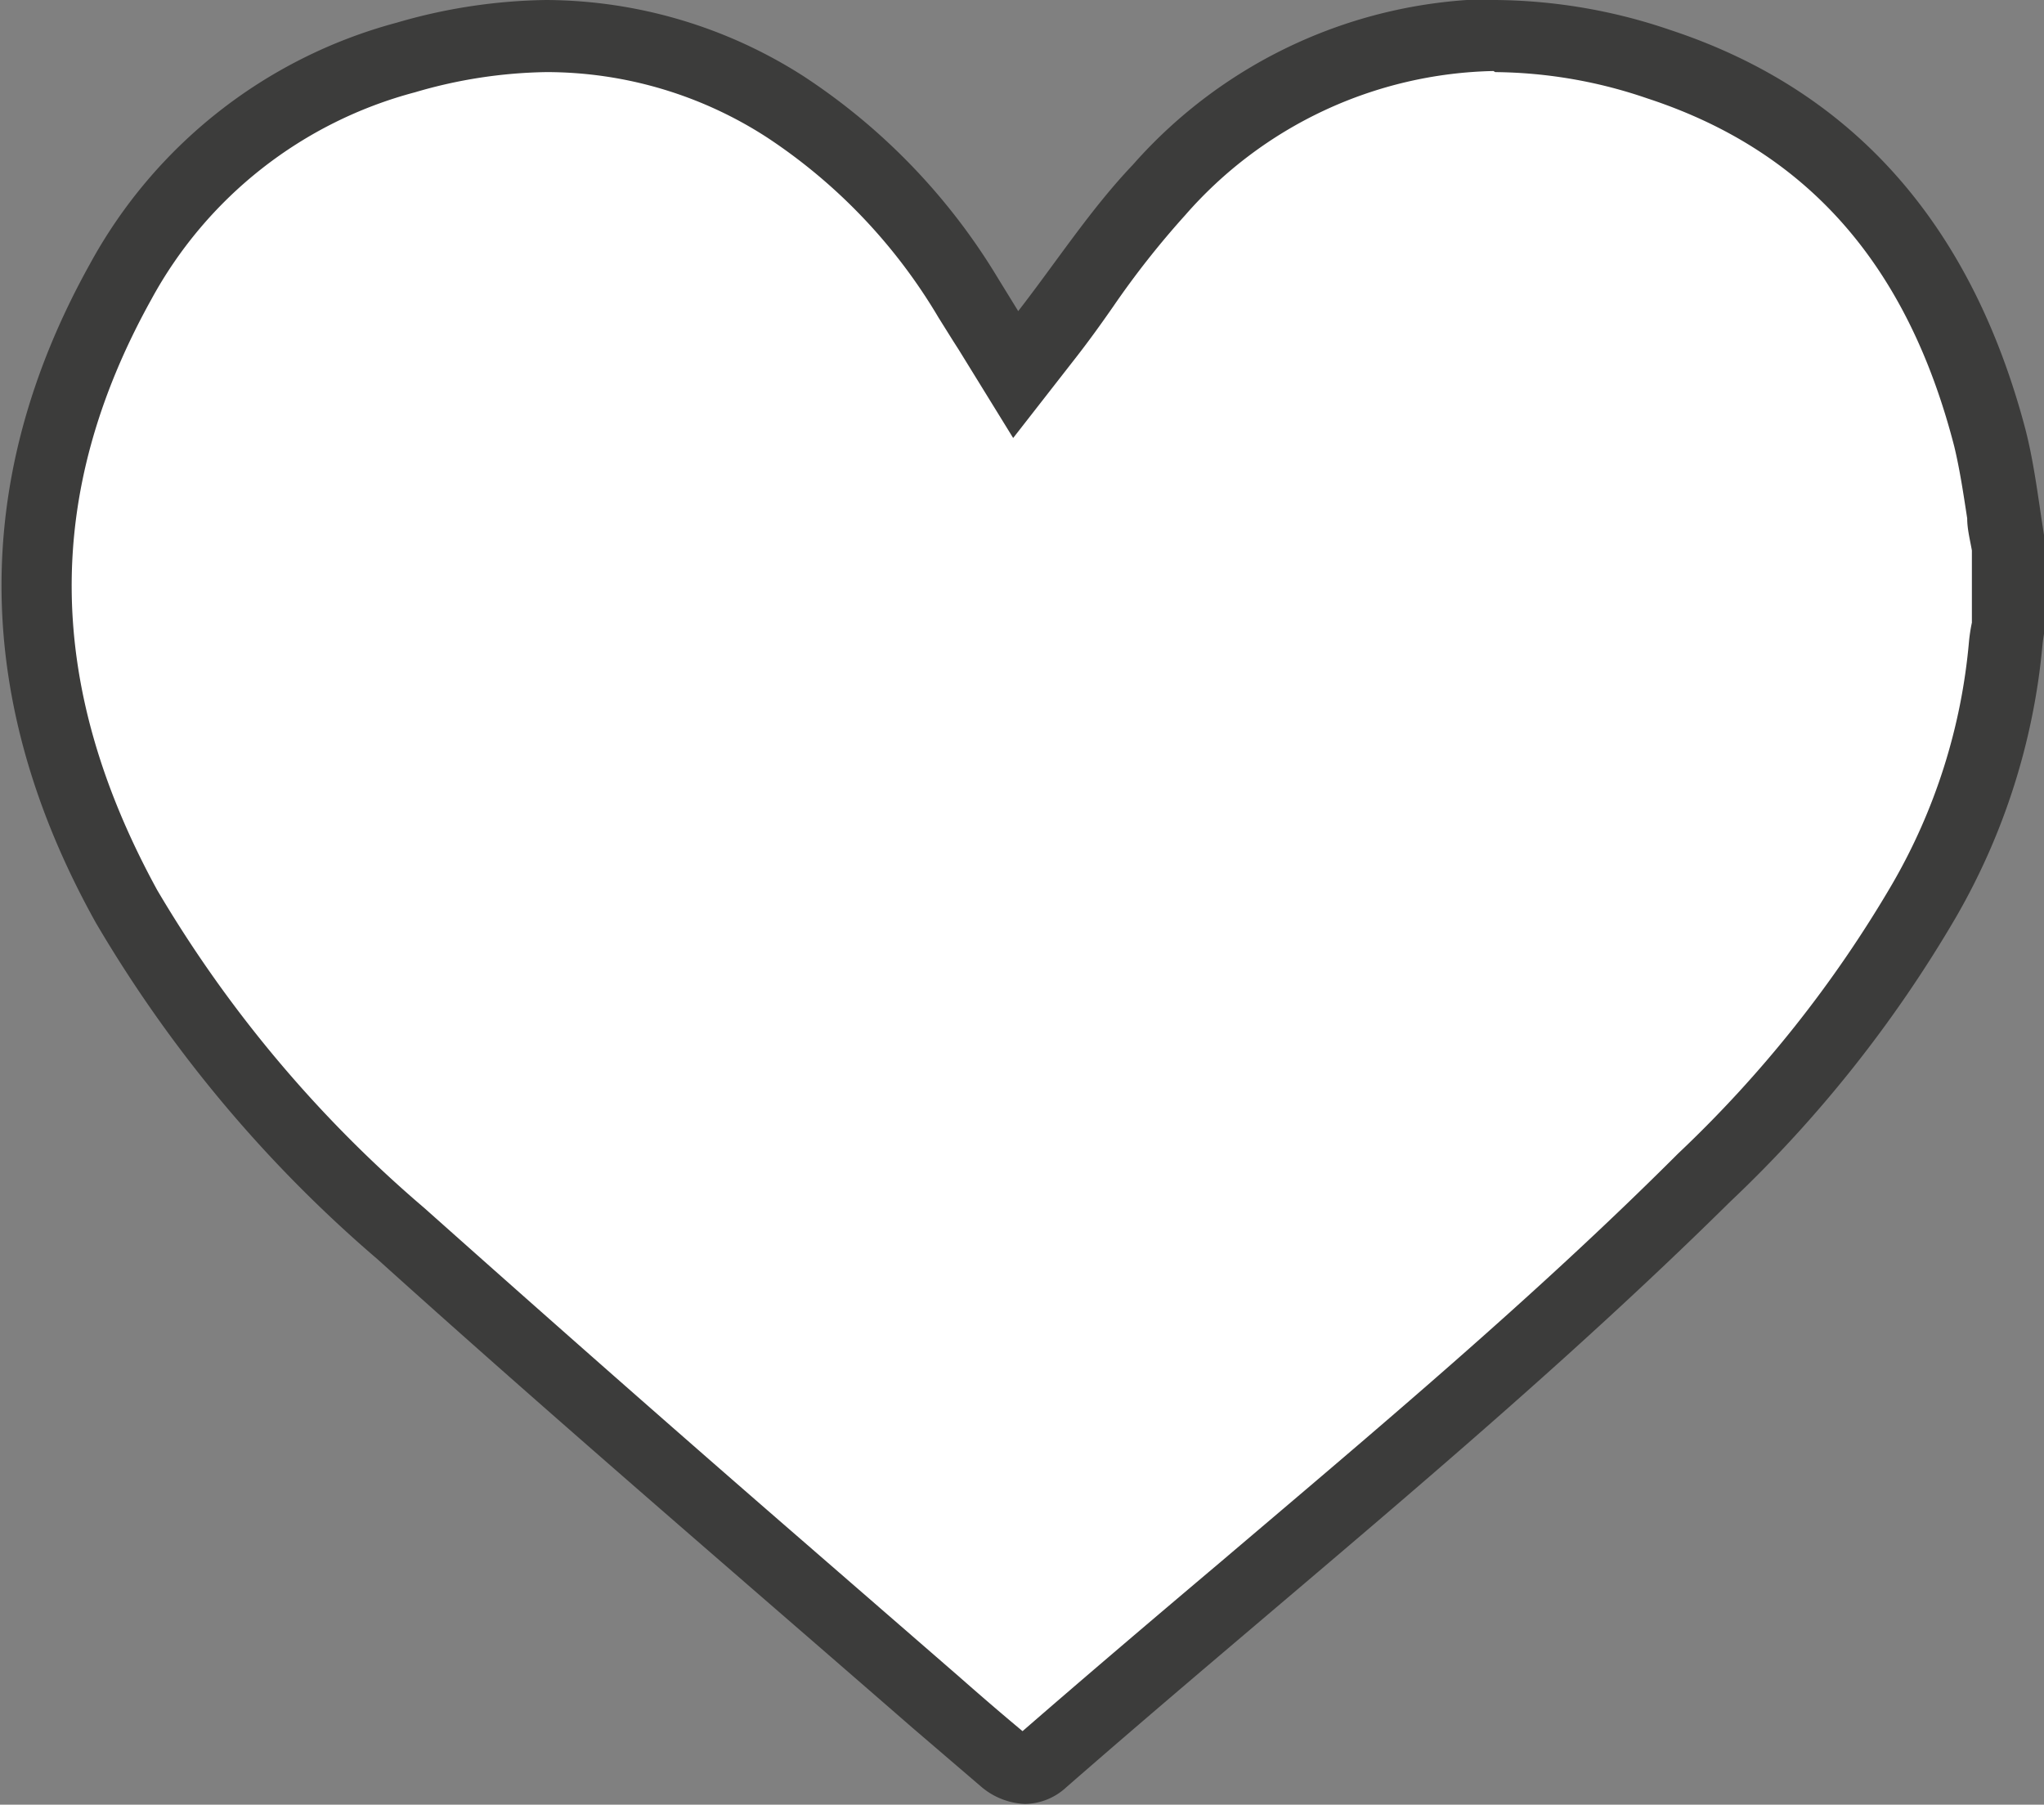 <svg id="a888d4d6-9263-4f83-a81c-1ade5420a410" data-name="Layer 4" xmlns="http://www.w3.org/2000/svg" viewBox="0 0 56.69 50.06"><rect x="0" y="0" width="56.69" height="50.06" fill="#808080" stroke="none"/><defs><style>.afb441b2-4633-4241-8ff4-1fbaf13c9e05{fill:#fff;}.fd82f892-96fe-47f2-896a-74f2032c0874{fill:#3c3c3b;}</style></defs><path class="afb441b2-4633-4241-8ff4-1fbaf13c9e05" d="M28.39,49.06a1,1,0,0,1-.59-.26c-.63-.53-1.25-1.07-1.87-1.61L21.6,43.42c-3.46-3-7-6.11-10.5-9.23a35.64,35.64,0,0,1-7.61-9.08C.24,19.28.18,13.46,3.33,7.81A12.66,12.66,0,0,1,11.24,1.6,14.28,14.28,0,0,1,15.15,1,12.4,12.4,0,0,1,21.8,3a16.19,16.19,0,0,1,5.08,5.3c.17.26.56.9.56.9l.75,1.22.89-1.14c.34-.44.67-.89,1-1.34a26,26,0,0,1,2.11-2.64A12.62,12.62,0,0,1,41.47,1,14.4,14.4,0,0,1,46,1.78c4.7,1.55,7.78,5,9.16,10.36a20.82,20.82,0,0,1,.38,2.08c0,.32.09.63.14.95v2.19a3.5,3.5,0,0,0-.07.45A17.07,17.07,0,0,1,53.34,25a34.78,34.78,0,0,1-6.1,7.68c-4.05,4-8.47,7.75-12.74,11.38-1.89,1.59-3.77,3.19-5.63,4.82A.73.73,0,0,1,28.39,49.06Z"/><path class="fd82f892-96fe-47f2-896a-74f2032c0874" d="M41.47,2h0a13.29,13.29,0,0,1,4.22.73c4.43,1.45,7.21,4.61,8.51,9.65.15.62.25,1.28.36,2,0,.3.08.6.13.89v2a4.82,4.82,0,0,0-.08.52,16.23,16.23,0,0,1-2.14,6.75,33.64,33.64,0,0,1-5.93,7.46c-4,4-8.43,7.71-12.69,11.33-1.8,1.52-3.66,3.1-5.49,4.69-.6-.5-1.18-1-1.77-1.52l-4.33-3.76c-3.46-3-7-6.12-10.49-9.23a34.84,34.84,0,0,1-7.41-8.82C1.25,19,1.2,13.7,4.2,8.3a11.74,11.74,0,0,1,7.31-5.74A13.52,13.52,0,0,1,15.15,2a11.25,11.25,0,0,1,6.12,1.81,15.32,15.32,0,0,1,4.76,5l.4.64.16.25,1.51,2.45,1.77-2.27c.35-.45.68-.91,1-1.37a24.29,24.29,0,0,1,2-2.54,11.66,11.66,0,0,1,8.55-4m0-2a13.57,13.57,0,0,0-10,4.6c-1.17,1.23-2.11,2.68-3.18,4.06l-.56-.91a17.44,17.44,0,0,0-5.4-5.61A13.33,13.33,0,0,0,15.15,0,15.42,15.42,0,0,0,11,.63a13.73,13.73,0,0,0-8.51,6.7c-3.38,6.08-3.2,12.22.17,18.27a36.85,36.85,0,0,0,7.81,9.33c4.89,4.41,9.89,8.69,14.84,13l1.89,1.62a2,2,0,0,0,1.23.49,1.72,1.72,0,0,0,1.14-.46c6.16-5.38,12.58-10.48,18.41-16.24a35.48,35.48,0,0,0,6.27-7.9,18.43,18.43,0,0,0,2.4-7.57,4,4,0,0,1,.08-.48V15.08c-.18-1.06-.29-2.15-.56-3.19C54.75,6.53,51.66,2.59,46.32.83A15.31,15.31,0,0,0,41.47,0Z"/></svg>